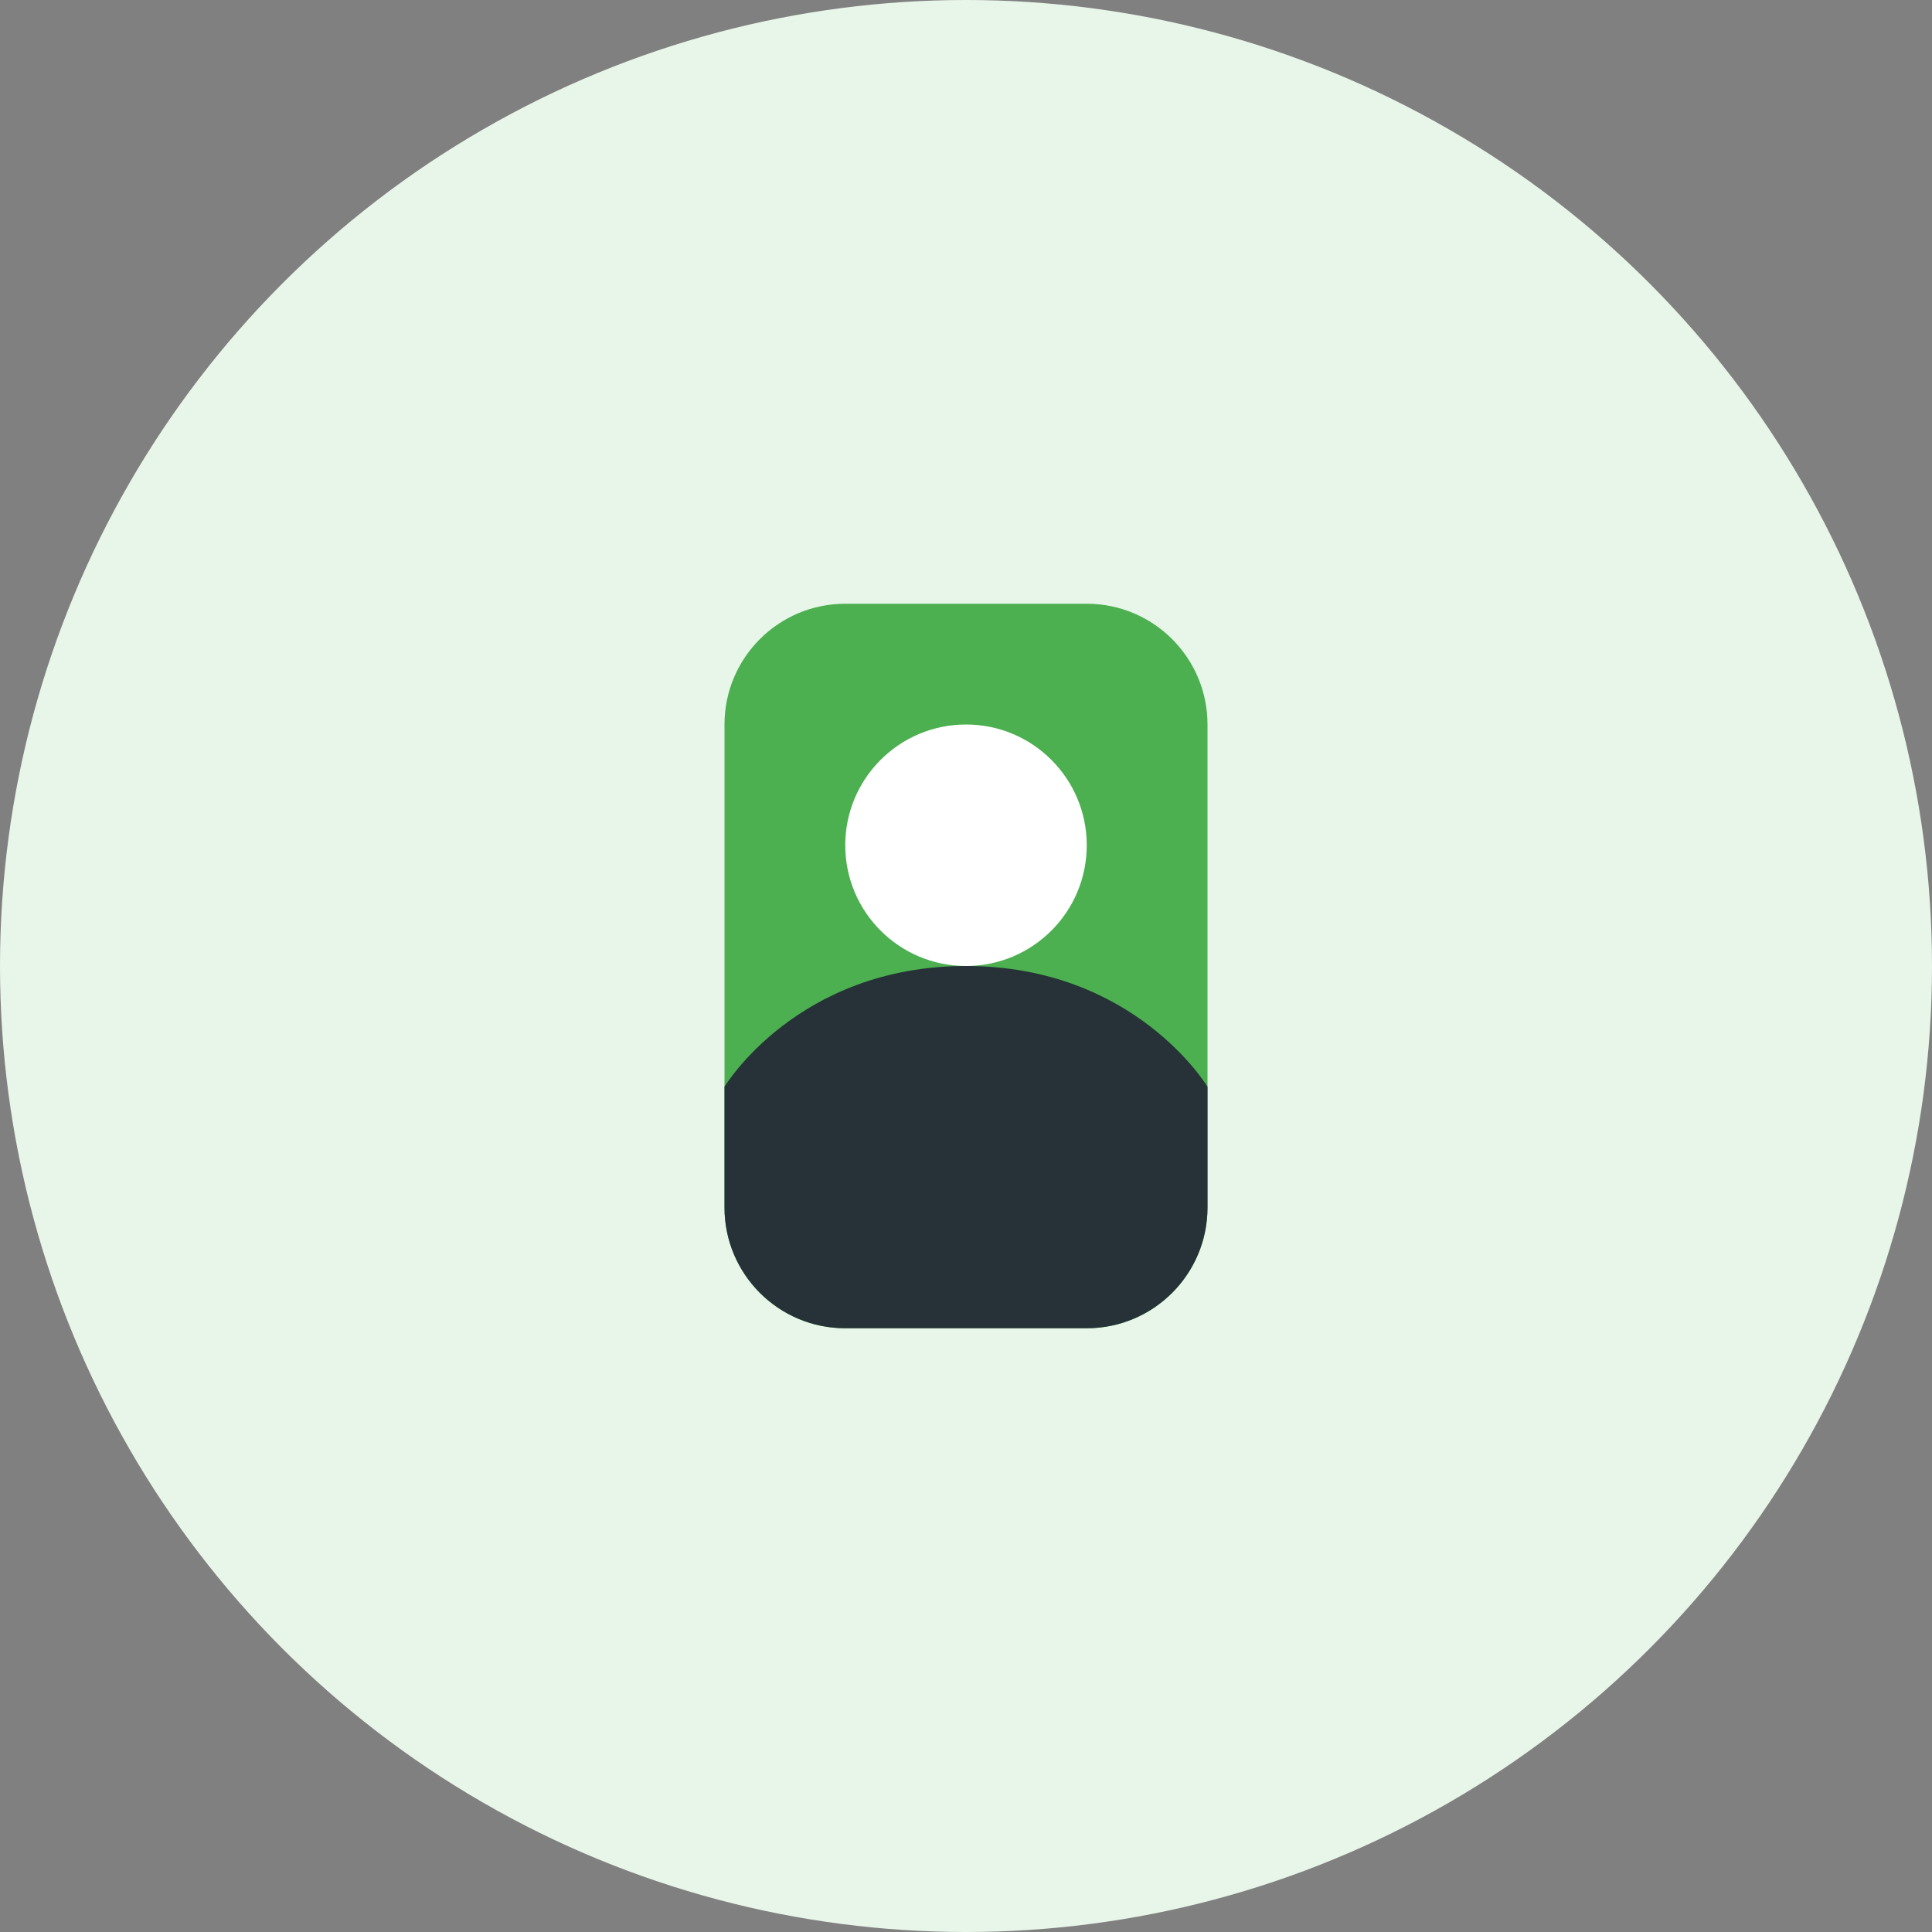 <svg width="80" height="80" viewBox="0 0 80 80" fill="none" xmlns="http://www.w3.org/2000/svg">
  <rect x="0" y="0" width="80" height="80" fill="#808080" stroke="none"/>
  <circle cx="40" cy="40" r="40" fill="#E8F5E9"/>
  <path d="M30 30C30 27.239 32.239 25 35 25H45C47.761 25 50 27.239 50 30V50C50 52.761 47.761 55 45 55H35C32.239 55 30 52.761 30 50V30Z" fill="#4CAF50"/>
  <circle cx="40" cy="35" r="5" fill="#FFFFFF"/>
  <path d="M30 45C30 45 33 40 40 40C47 40 50 45 50 45V50C50 52.761 47.761 55 45 55H35C32.239 55 30 52.761 30 50V45Z" fill="#263238"/>
</svg>

